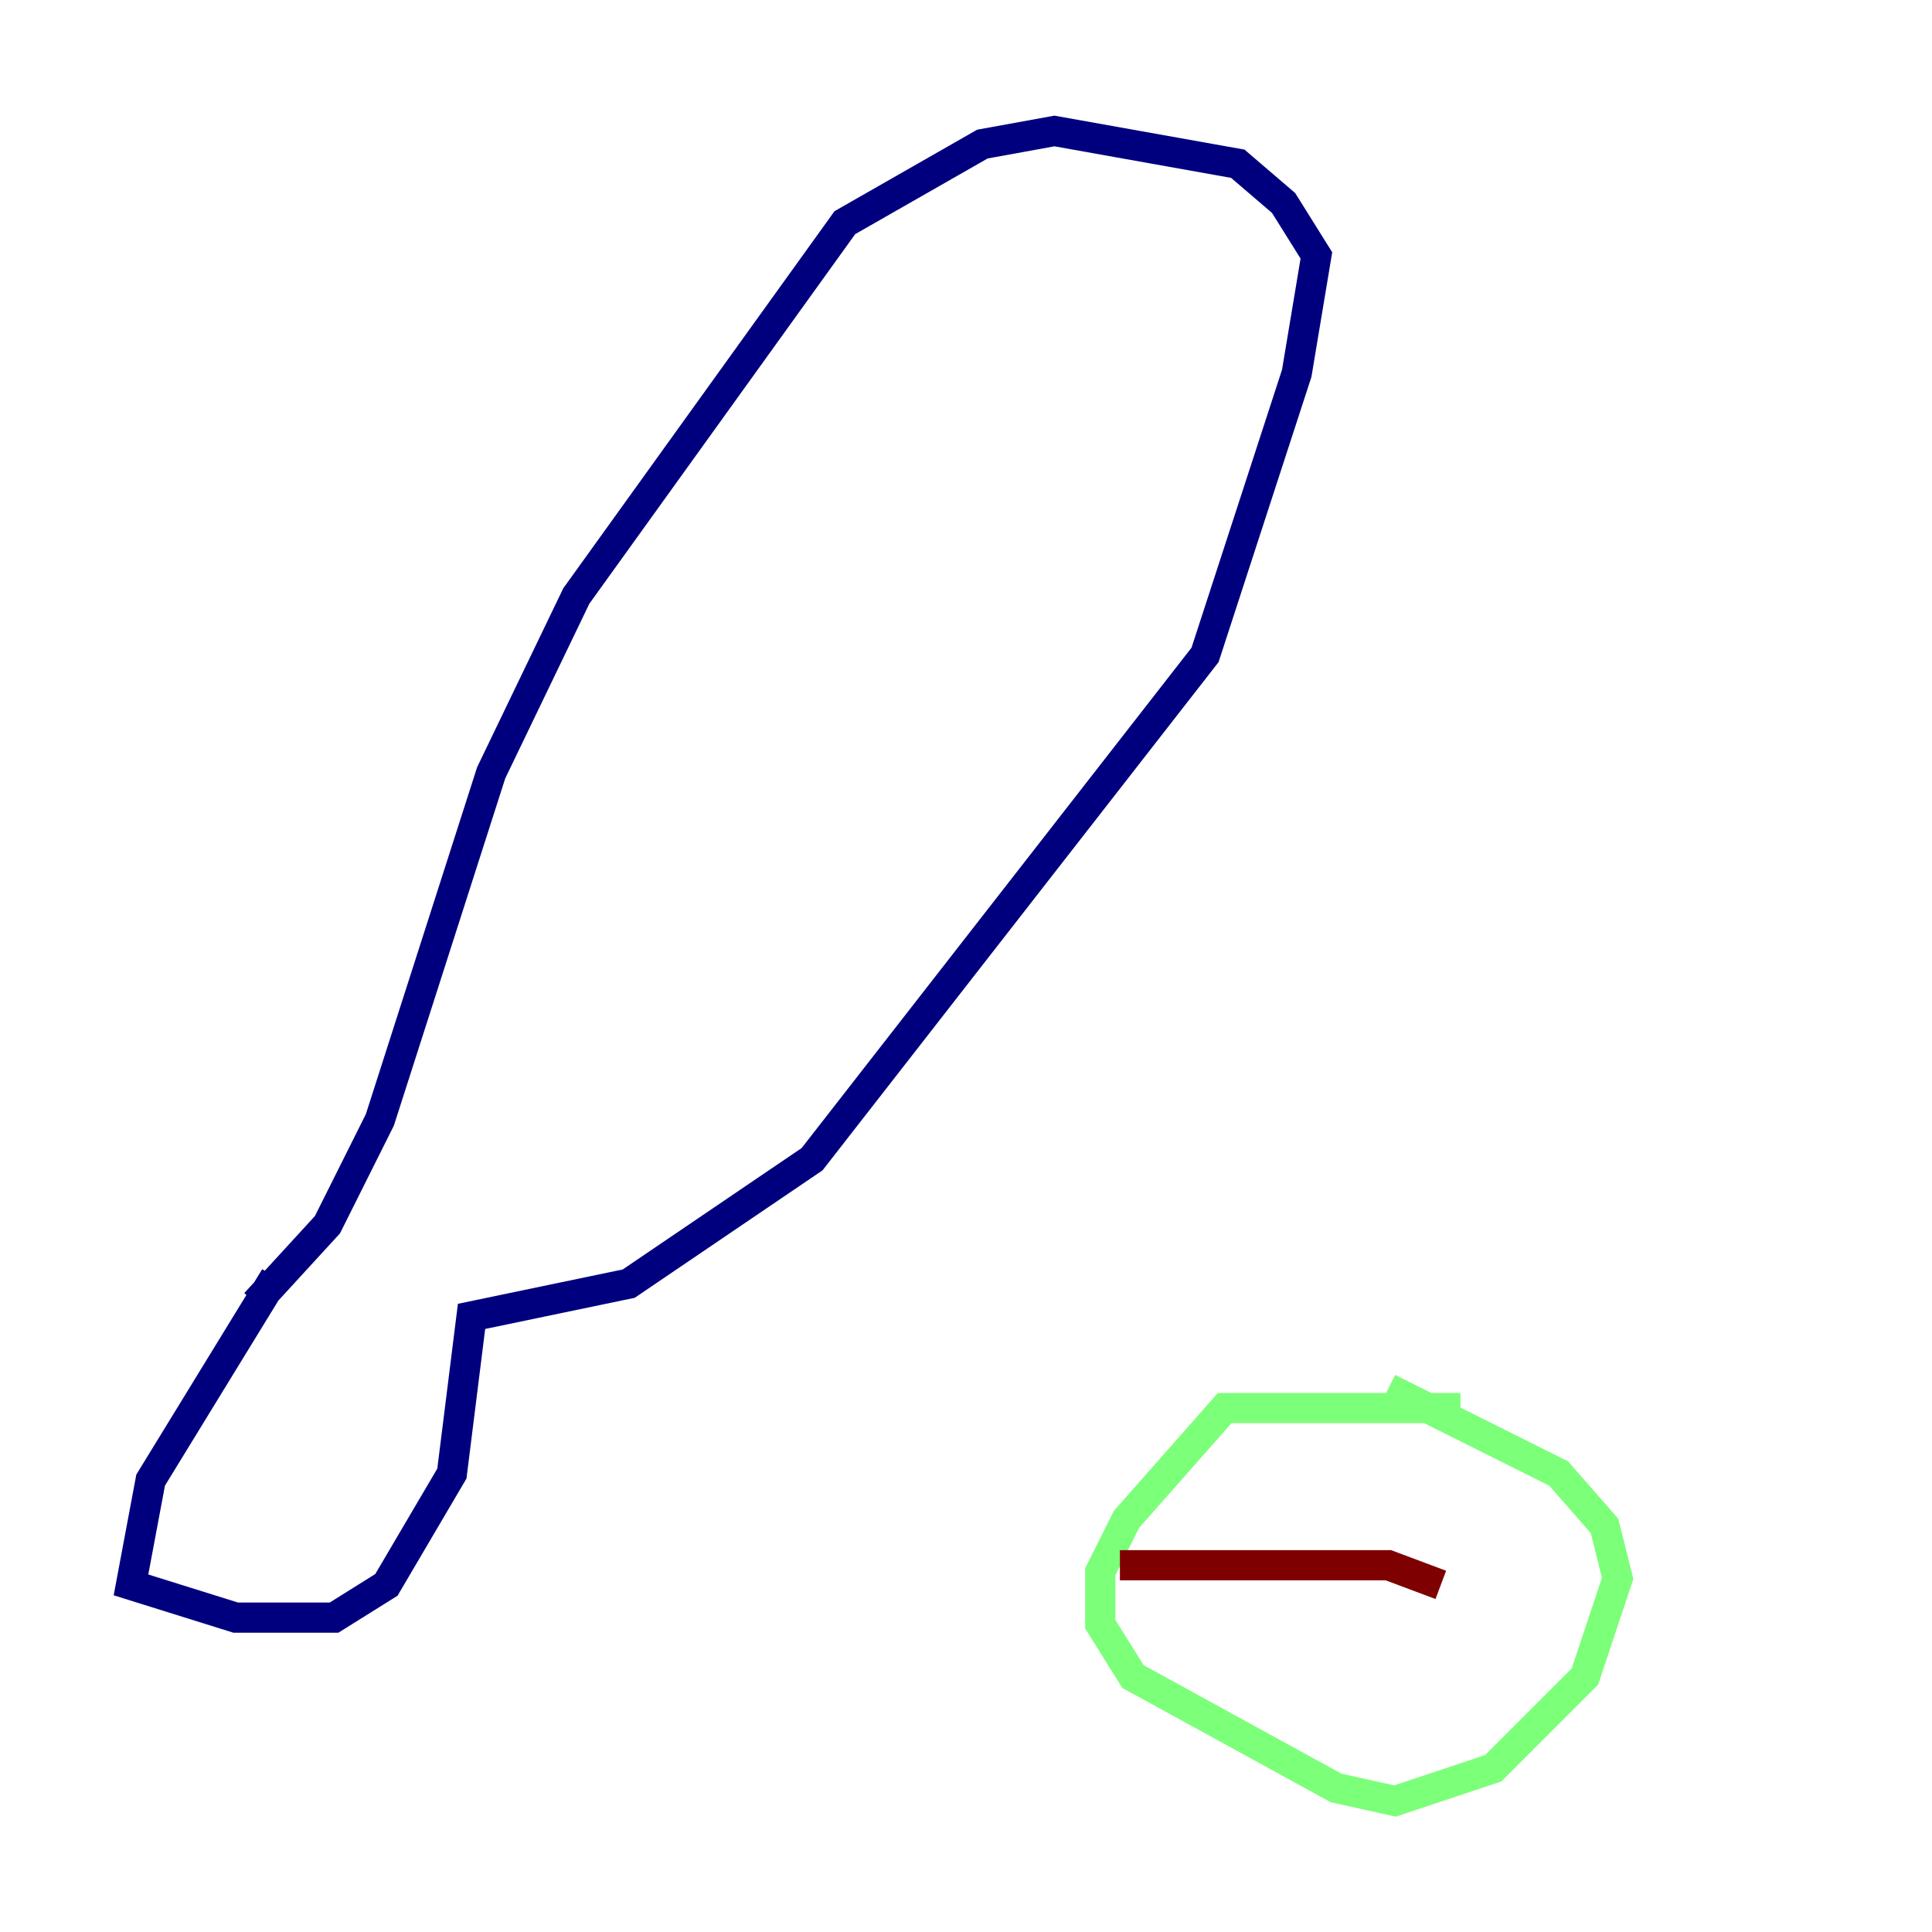 <?xml version="1.0" encoding="utf-8" ?>
<svg baseProfile="tiny" height="128" version="1.2" viewBox="0,0,128,128" width="128" xmlns="http://www.w3.org/2000/svg" xmlns:ev="http://www.w3.org/2001/xml-events" xmlns:xlink="http://www.w3.org/1999/xlink"><defs /><polyline fill="none" points="18.224,84.61 9.98,98.061 8.678,105.003 15.62,107.173 22.129,107.173 25.6,105.003 29.939,97.627 31.241,87.214 41.654,85.044 53.803,76.8 79.837,43.39 85.912,24.732 87.214,16.922 85.044,13.451 82.007,10.848 69.858,8.678 65.085,9.546 55.973,14.752 38.183,39.485 32.542,51.2 25.166,74.197 21.695,81.139 16.922,86.346" stroke="#00007f" stroke-width="2" /><polyline fill="none" points="96.759,93.288 81.139,93.288 74.63,100.664 72.895,104.136 72.895,107.607 75.064,111.078 88.515,118.454 92.42,119.322 98.929,117.153 105.003,111.078 107.173,104.57 106.305,101.098 103.268,97.627 91.986,91.986" stroke="#7cff79" stroke-width="2" /><polyline fill="none" points="74.197,103.702 91.986,103.702 95.458,105.003" stroke="#7f0000" stroke-width="2" /></svg>